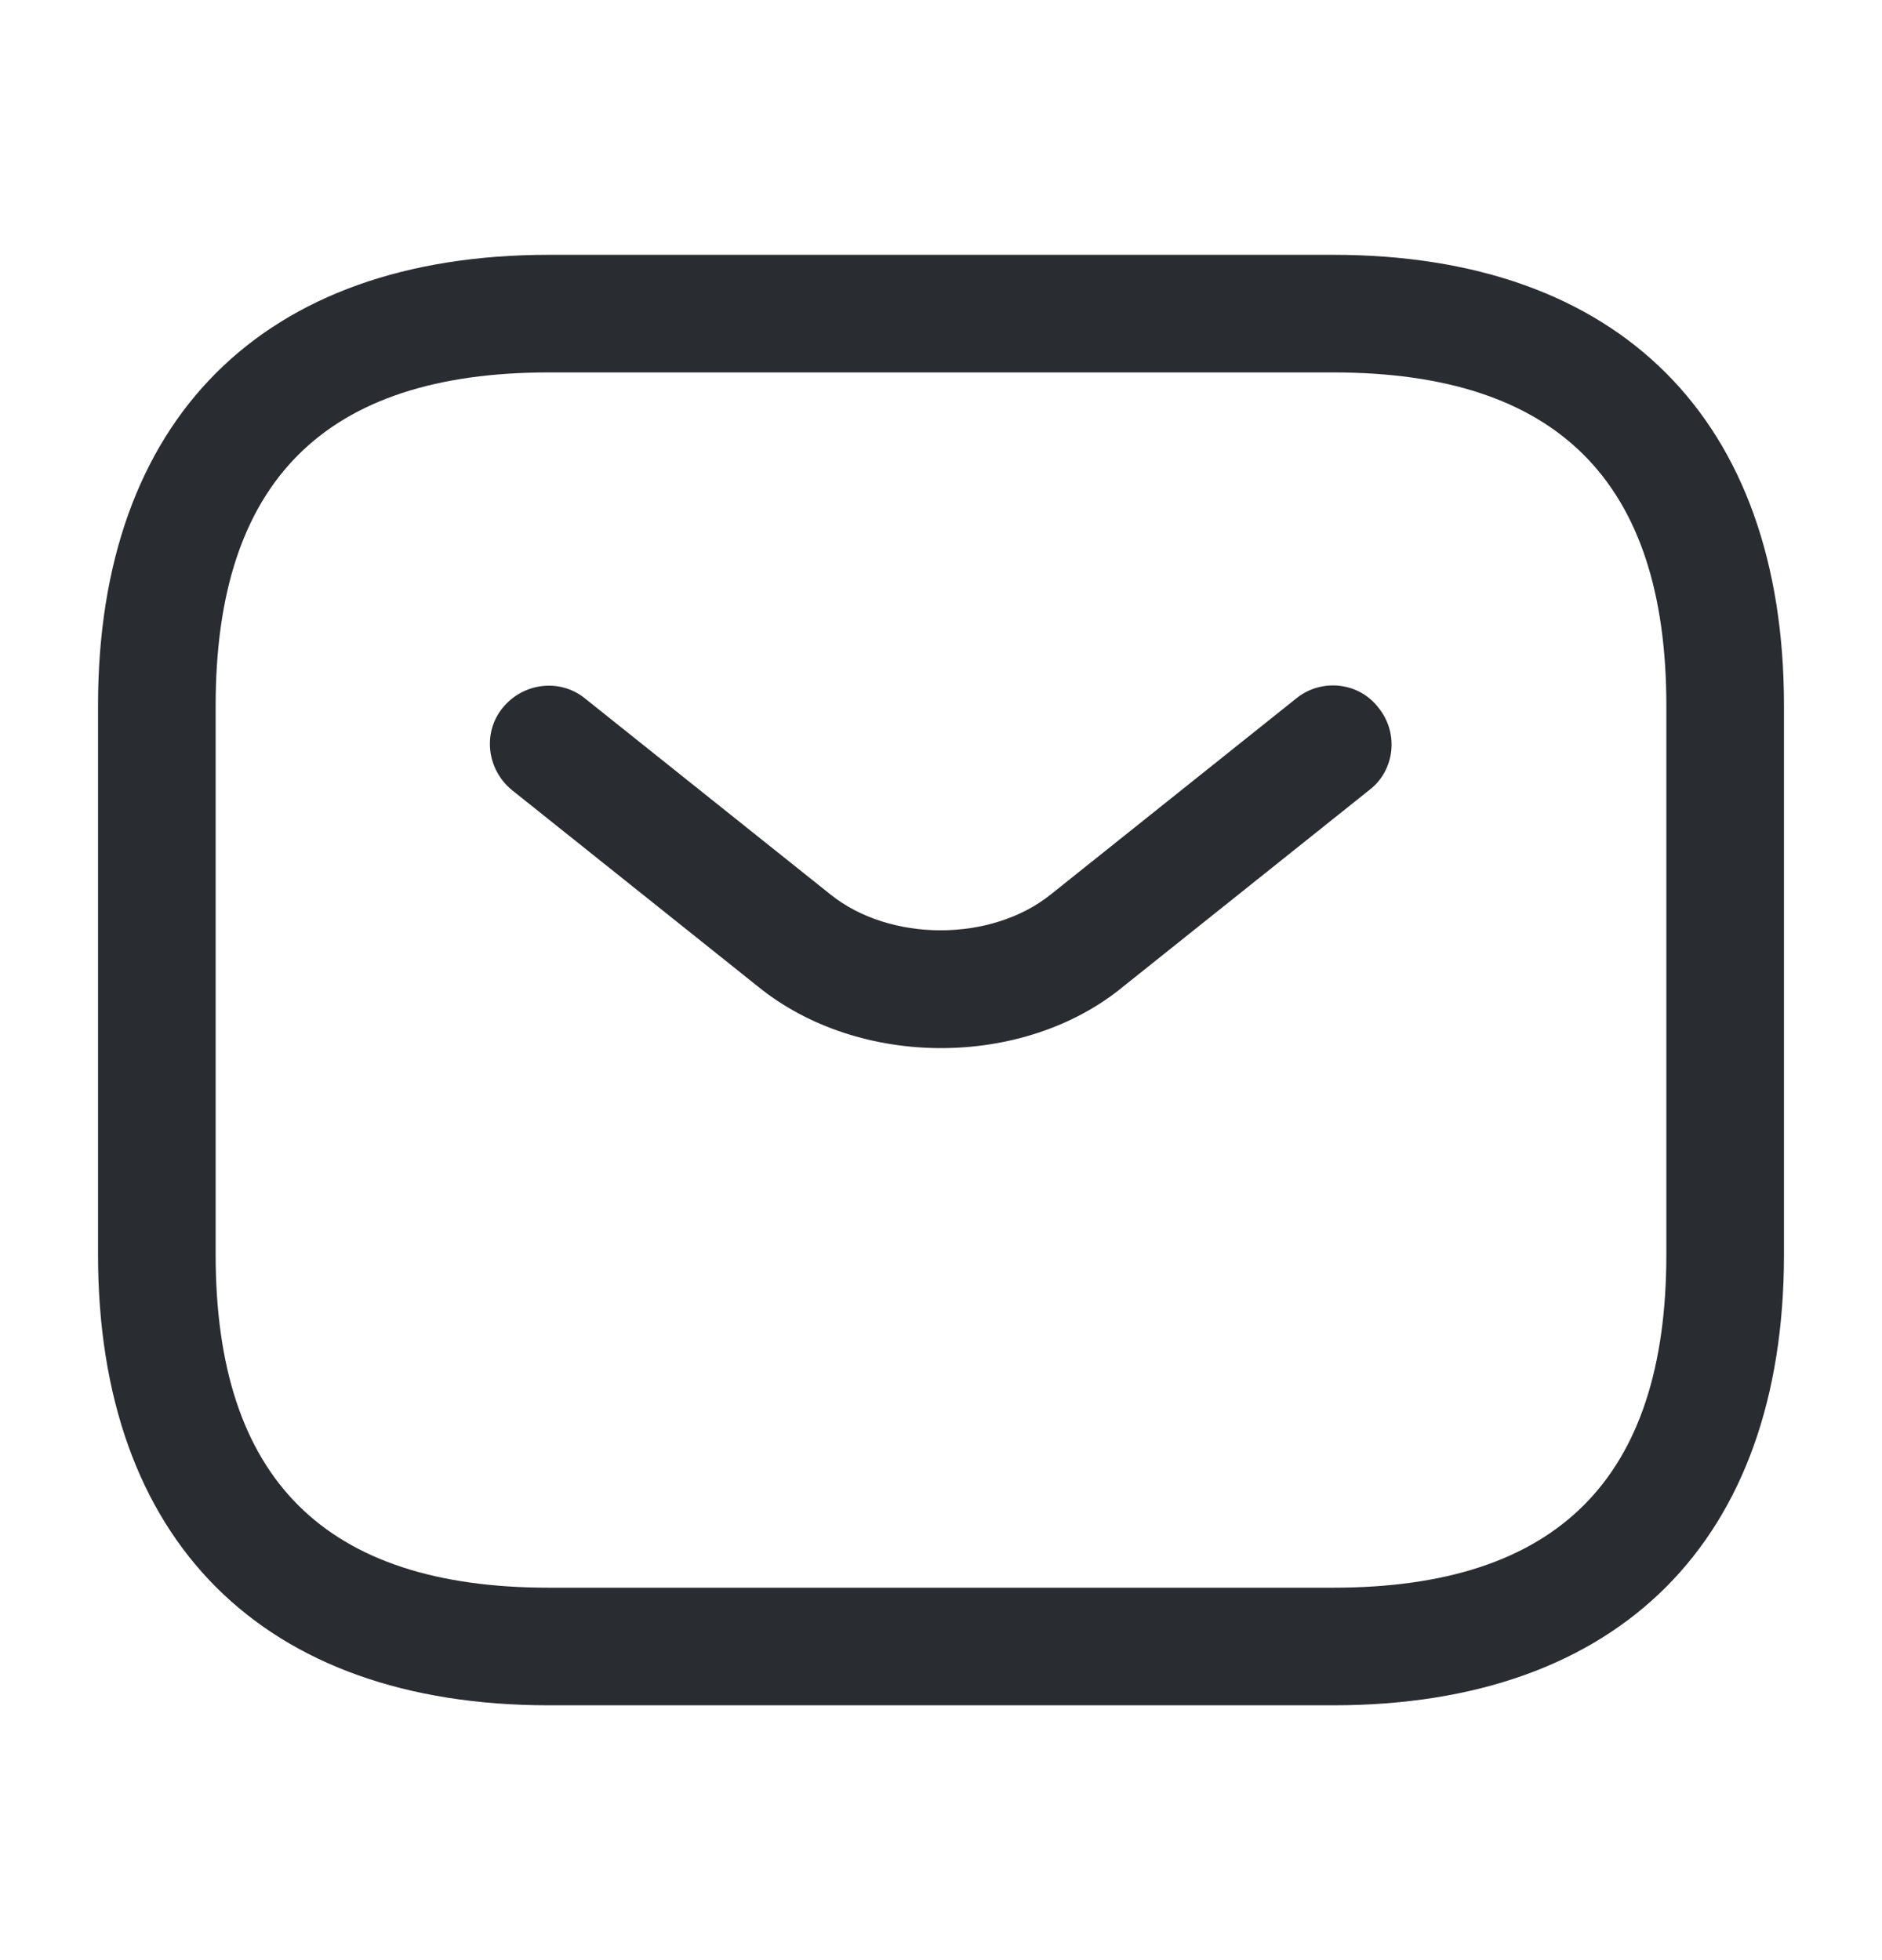 <svg width="24" height="25" viewBox="0 0 24 25" fill="none" xmlns="http://www.w3.org/2000/svg">
<path d="M17 21.75H7C3.35 21.75 1.25 19.65 1.25 16V9C1.25 5.35 3.35 3.25 7 3.25H17C20.65 3.25 22.75 5.35 22.75 9V16C22.75 19.65 20.65 21.75 17 21.75ZM7 4.75C4.14 4.75 2.75 6.14 2.75 9V16C2.75 18.86 4.14 20.25 7 20.25H17C19.86 20.25 21.25 18.86 21.25 16V9C21.25 6.14 19.86 4.75 17 4.75H7Z" fill="#292D32"/>
<path d="M12 13.368C11.16 13.368 10.31 13.108 9.66 12.578L6.53 10.078C6.21 9.818 6.15 9.348 6.41 9.028C6.67 8.708 7.14 8.648 7.46 8.908L10.59 11.408C11.35 12.018 12.64 12.018 13.4 11.408L16.53 8.908C16.85 8.648 17.33 8.698 17.58 9.028C17.84 9.348 17.79 9.828 17.46 10.078L14.33 12.578C13.69 13.108 12.84 13.368 12 13.368Z" fill="#292D32"/>
</svg>
